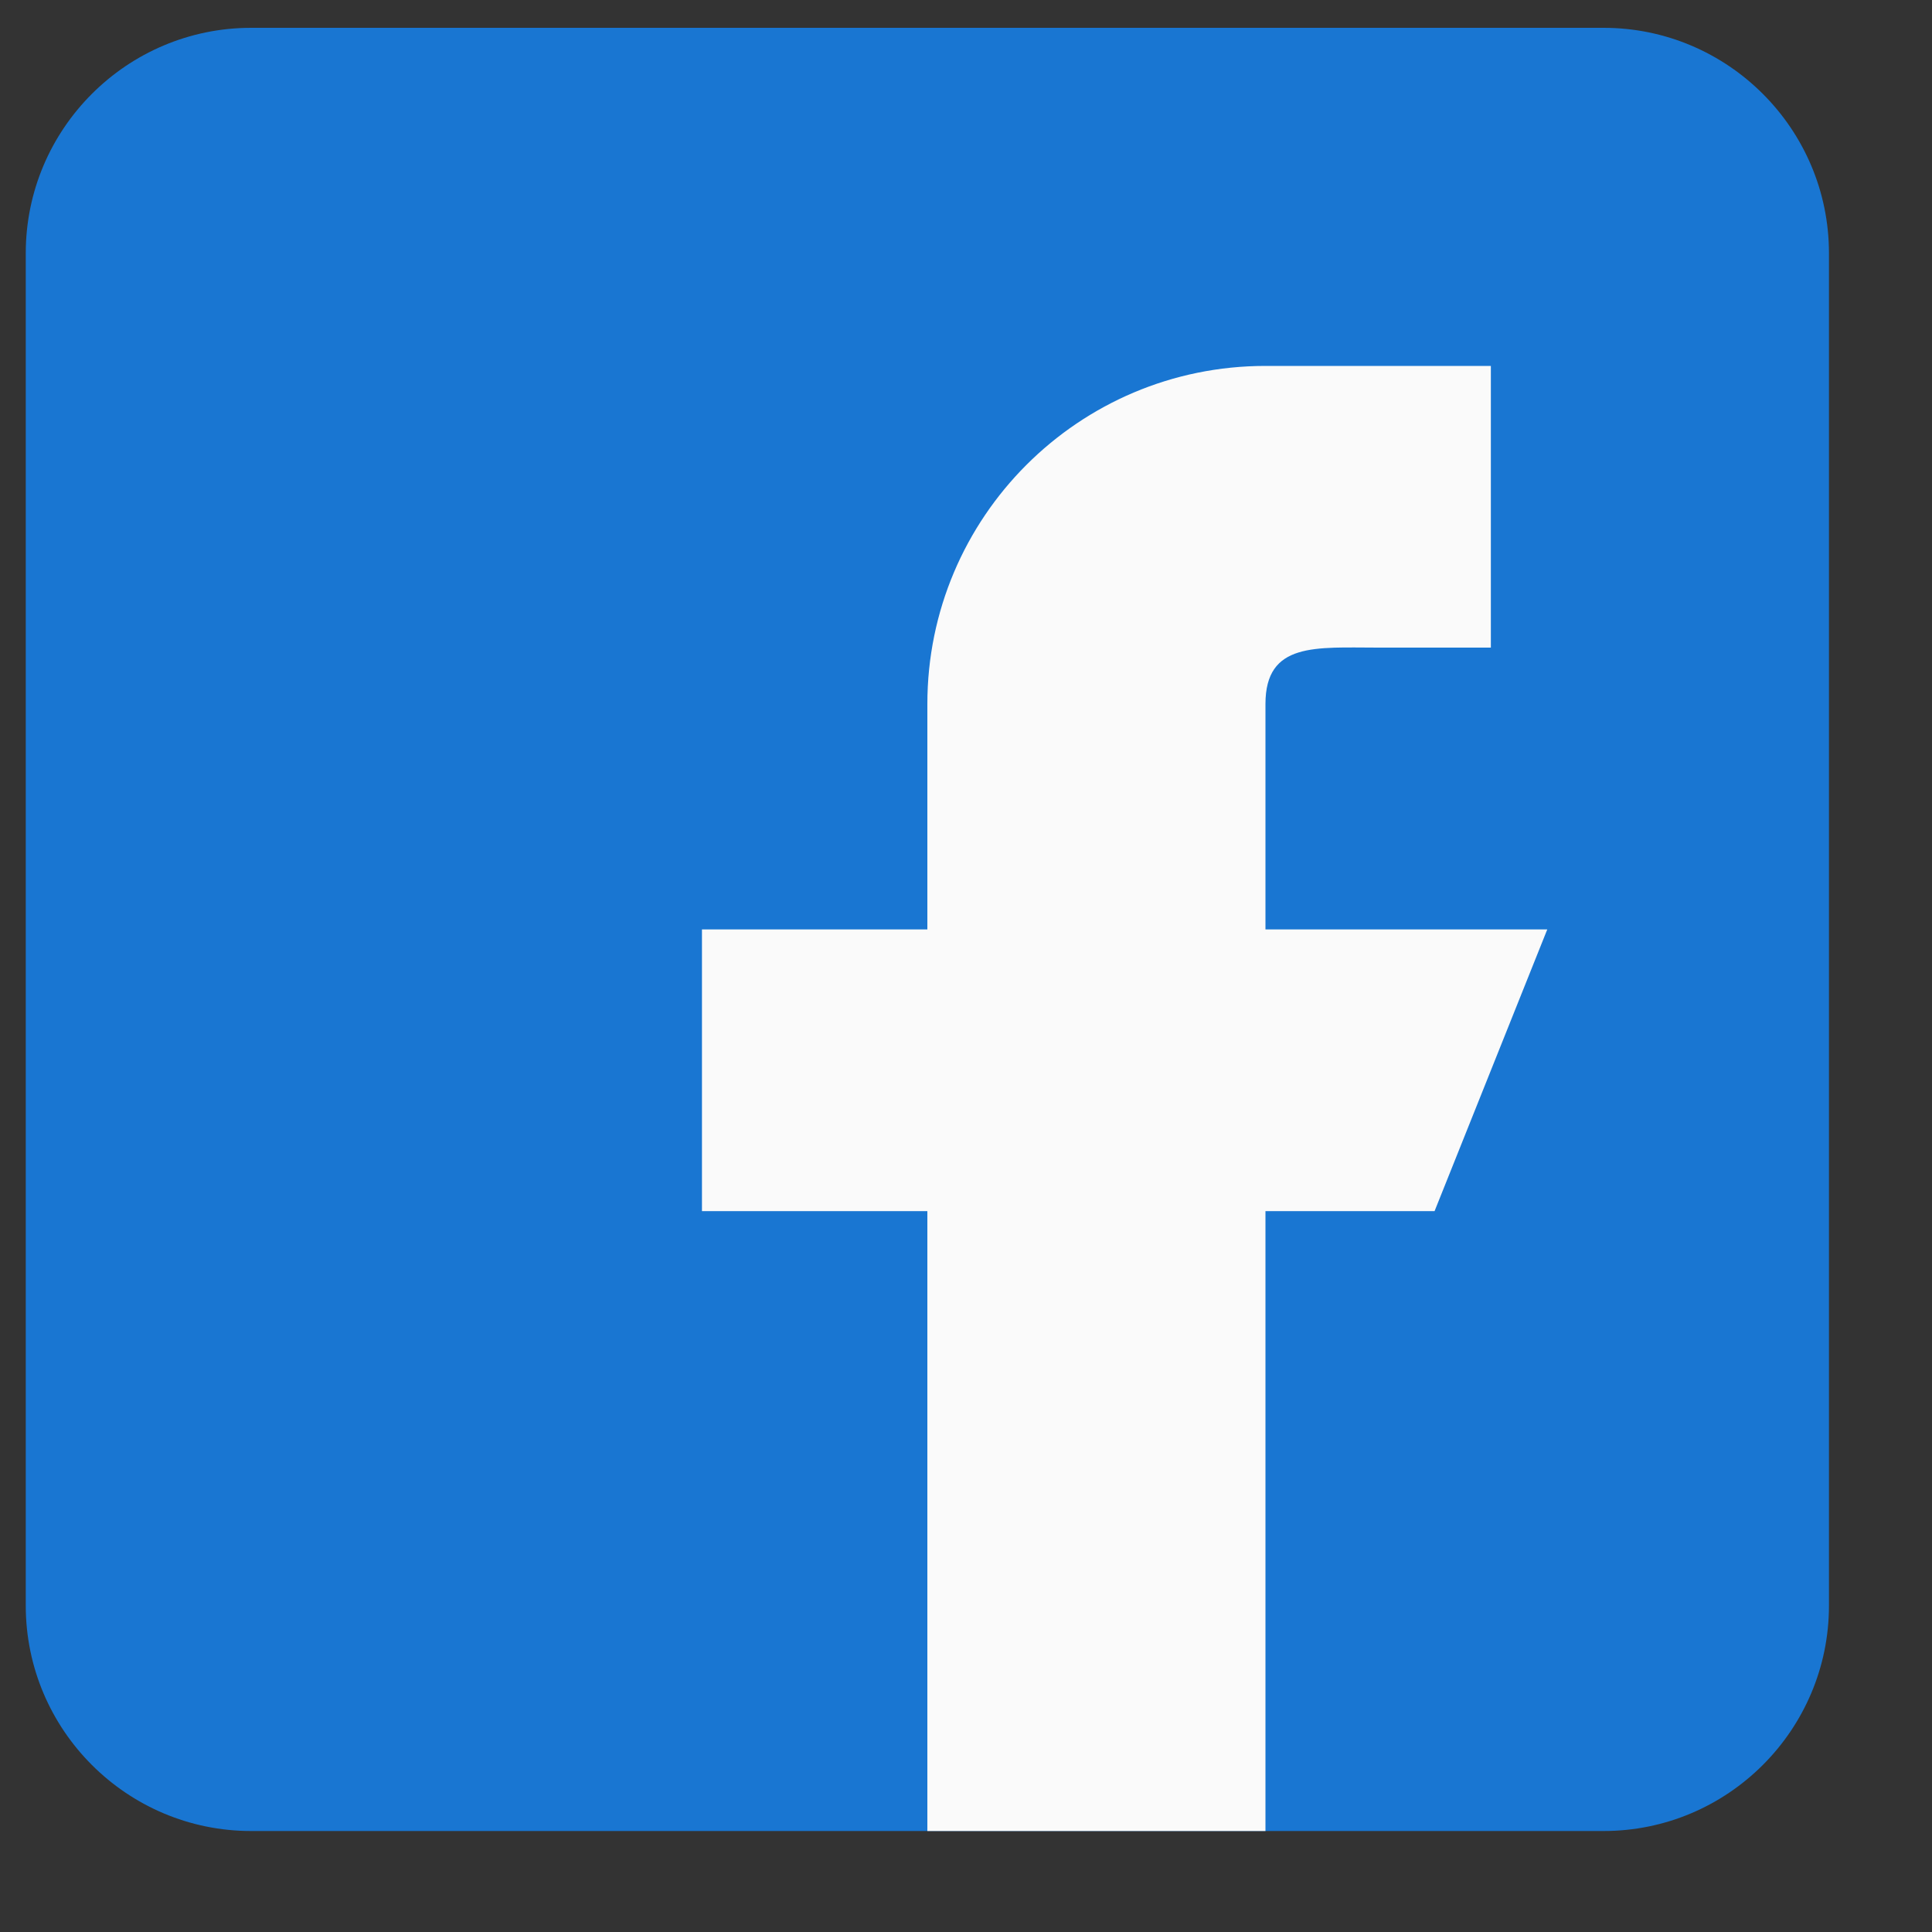 <svg width="15" height="15" viewBox="0 0 15 15" fill="none" xmlns="http://www.w3.org/2000/svg">
<rect x="0" y="0" width="15" height="15" fill="#333333" stroke="none"/>
<g clip-path="url(#clip0)">
<path d="M12.45 0.216H1.95C0.985 0.216 0.2 1.001 0.2 1.966V12.466C0.2 13.431 0.985 14.216 1.95 14.216H12.45C13.415 14.216 14.2 13.431 14.2 12.466V1.966C14.2 1.001 13.415 0.216 12.45 0.216Z" fill="#1976D2"/>
<path d="M12.013 7.216H9.825V5.466C9.825 4.983 10.217 5.028 10.7 5.028H11.575V2.841H9.825C8.375 2.841 7.2 4.016 7.2 5.466V7.216H5.45V9.403H7.2V14.216H9.825V9.403H11.138L12.013 7.216Z" fill="#FAFAFA"/>
</g>
<defs>
<clipPath id="clip0">
<rect x="0.2" y="0.216" width="14" height="14" fill="white"/>
</clipPath>
</defs>
</svg>
